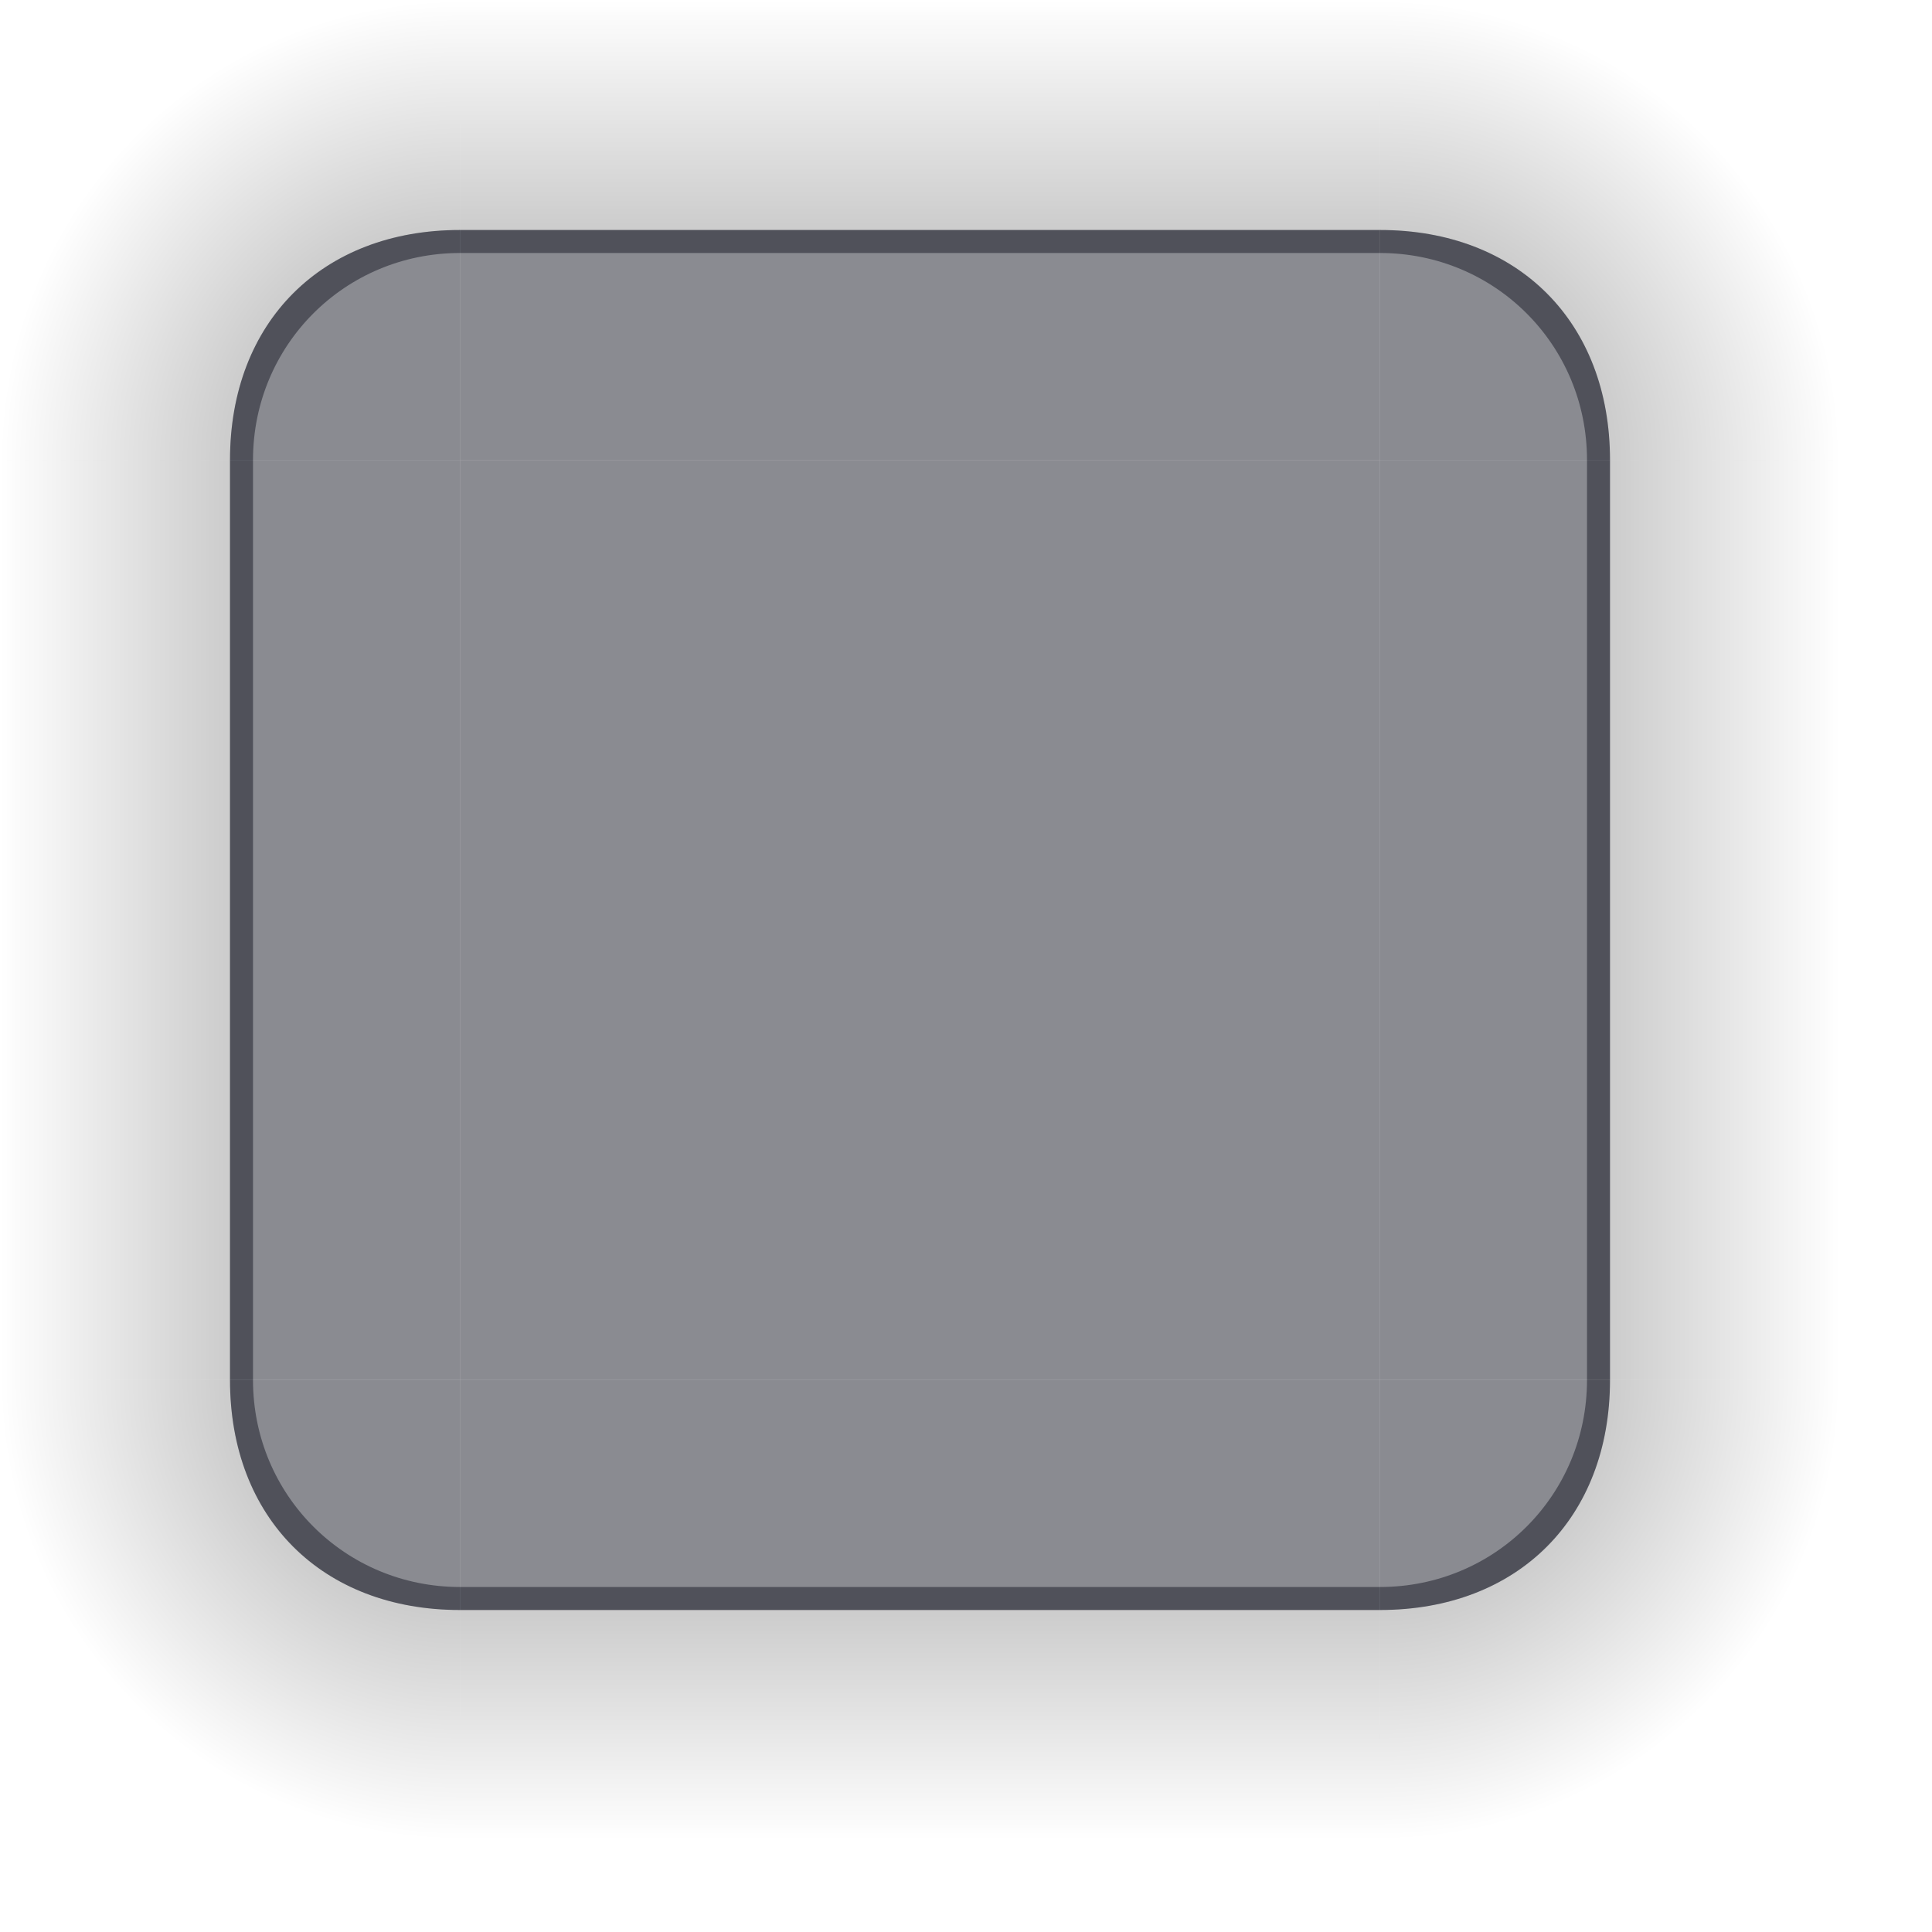 <?xml version="1.0" encoding="UTF-8" standalone="no"?>
<svg
   id="svg3642"
   width="84"
   height="84"
   version="1"
   sodipodi:docname="decoration.svg"
   inkscape:version="1.3.2 (091e20ef0f, 2023-11-25, custom)"
   xmlns:inkscape="http://www.inkscape.org/namespaces/inkscape"
   xmlns:sodipodi="http://sodipodi.sourceforge.net/DTD/sodipodi-0.dtd"
   xmlns:xlink="http://www.w3.org/1999/xlink"
   xmlns="http://www.w3.org/2000/svg"
   xmlns:svg="http://www.w3.org/2000/svg"
   xmlns:rdf="http://www.w3.org/1999/02/22-rdf-syntax-ns#"
   xmlns:cc="http://creativecommons.org/ns#"
   xmlns:dc="http://purl.org/dc/elements/1.1/">
  <sodipodi:namedview
     pagecolor="#ffffff"
     bordercolor="#666666"
     borderopacity="1"
     objecttolerance="10"
     gridtolerance="10"
     guidetolerance="10"
     inkscape:pageopacity="0"
     inkscape:pageshadow="2"
     inkscape:window-width="1920"
     inkscape:window-height="1018"
     id="namedview56"
     showgrid="true"
     inkscape:zoom="5.6568543"
     inkscape:cx="-30.052038"
     inkscape:cy="38.272154"
     inkscape:window-x="0"
     inkscape:window-y="38"
     inkscape:window-maximized="1"
     inkscape:current-layer="svg3642"
     inkscape:showpageshadow="2"
     inkscape:pagecheckerboard="0"
     inkscape:deskcolor="#d1d1d1">
    <inkscape:grid
       id="grid1"
       units="px"
       originx="0"
       originy="0"
       spacingx="1"
       spacingy="1"
       empcolor="#0099e5"
       empopacity="0.302"
       color="#0099e5"
       opacity="0.149"
       empspacing="5"
       dotted="false"
       gridanglex="30"
       gridanglez="30"
       visible="true" />
  </sodipodi:namedview>
  <defs
     id="defs3644">
    <linearGradient
       id="linearGradient27"
       inkscape:collect="always">
      <stop
         style="stop-color:#000000;stop-opacity:0.2;"
         offset="0"
         id="stop26" />
      <stop
         style="stop-color:#000000;stop-opacity:0;"
         offset="1"
         id="stop27" />
    </linearGradient>
    <linearGradient
       id="linearGradient25"
       inkscape:collect="always">
      <stop
         style="stop-color:#000000;stop-opacity:0.2;"
         offset="0"
         id="stop24" />
      <stop
         style="stop-color:#000000;stop-opacity:0;"
         offset="1"
         id="stop25" />
    </linearGradient>
    <linearGradient
       id="linearGradient23"
       inkscape:collect="always">
      <stop
         style="stop-color:#000000;stop-opacity:0.2;"
         offset="0"
         id="stop22" />
      <stop
         style="stop-color:#000000;stop-opacity:0;"
         offset="1"
         id="stop23" />
    </linearGradient>
    <linearGradient
       id="linearGradient17"
       inkscape:collect="always">
      <stop
         style="stop-color:#000000;stop-opacity:0.2;"
         offset="0"
         id="stop16" />
      <stop
         style="stop-color:#000000;stop-opacity:0;"
         offset="1"
         id="stop17" />
    </linearGradient>
    <linearGradient
       id="linearGradient11"
       inkscape:collect="always">
      <stop
         style="stop-color:#000000;stop-opacity:0.455;"
         offset="0"
         id="stop11" />
      <stop
         style="stop-color:#000000;stop-opacity:0.2;"
         offset="0.5"
         id="stop21" />
      <stop
         style="stop-color:#000000;stop-opacity:0;"
         offset="1"
         id="stop12" />
    </linearGradient>
    <linearGradient
       id="linearGradient4215-49">
      <stop
         id="stop4217-5"
         offset="0"
         style="stop-color:#000000;stop-opacity:0.184" />
      <stop
         id="stop4223-8"
         offset="1"
         style="stop-color:#000000;stop-opacity:0" />
    </linearGradient>
    <radialGradient
       id="radialGradient4275"
       cx="984"
       cy="905.362"
       r="8.5"
       fx="984"
       fy="905.362"
       gradientTransform="matrix(-1.6187099e-5,-1.412,1.412,-1.618734e-5,-1261.154,1406.183)"
       gradientUnits="userSpaceOnUse"
       xlink:href="#linearGradient4215-49" />
    <linearGradient
       id="linearGradient4271"
       x1="83.6"
       x2="83.6"
       y1="-969.362"
       y2="-957.362"
       gradientTransform="matrix(0.714,0,0,1,-317.714,1250.362)"
       gradientUnits="userSpaceOnUse"
       xlink:href="#linearGradient4215-49" />
    <radialGradient
       id="radialGradient3382"
       cx="984"
       cy="905.362"
       r="8.5"
       fx="984"
       fy="905.362"
       gradientTransform="matrix(7.8257357e-6,1.412,-1.412,7.8257123e-6,1345.152,-1322.19)"
       gradientUnits="userSpaceOnUse"
       xlink:href="#linearGradient4215-49" />
    <linearGradient
       id="linearGradient4259"
       x1="83.6"
       x2="83.6"
       y1="-969.362"
       y2="-957.362"
       gradientTransform="matrix(0.714,0,0,1,-317.714,1250.362)"
       gradientUnits="userSpaceOnUse"
       xlink:href="#linearGradient4215-49" />
    <linearGradient
       id="linearGradient4452"
       x1="-260"
       x2="-260"
       y1="281"
       y2="293"
       gradientUnits="userSpaceOnUse"
       xlink:href="#linearGradient4215-49" />
    <linearGradient
       id="linearGradient4283"
       x1="83.6"
       x2="83.6"
       y1="-969.362"
       y2="-957.362"
       gradientTransform="matrix(0.714,0,0,1,-317.714,1250.362)"
       gradientUnits="userSpaceOnUse"
       xlink:href="#linearGradient4215-49" />
    <radialGradient
       id="radialGradient4255"
       cx="982.909"
       cy="906.453"
       r="8.5"
       fx="982.909"
       fy="906.453"
       gradientTransform="matrix(1.412,5.5406049e-6,-5.5406032e-6,1.412,-1320.624,-1262.697)"
       gradientUnits="userSpaceOnUse"
       xlink:href="#linearGradient4215-49" />
    <radialGradient
       id="radialGradient4263"
       cx="984"
       cy="905.362"
       r="8.5"
       fx="984"
       fy="905.362"
       gradientTransform="matrix(-1.412,-9.899721e-6,9.8996845e-6,-1.412,1406.17,1345.166)"
       gradientUnits="userSpaceOnUse"
       xlink:href="#linearGradient4215-49" />
    <radialGradient
       id="radialGradient4275-3"
       cx="984"
       cy="905.362"
       r="8.5"
       fx="984"
       fy="905.362"
       gradientTransform="matrix(-1.6187099e-5,-1.412,1.412,-1.618734e-5,-1173.522,1406.523)"
       gradientUnits="userSpaceOnUse"
       xlink:href="#linearGradient4215-49" />
    <radialGradient
       id="radialGradient4255-5"
       cx="982.909"
       cy="906.453"
       r="8.5"
       fx="982.909"
       fy="906.453"
       gradientTransform="matrix(1.412,5.5406049e-6,-5.5406032e-6,1.412,-1232.993,-1262.358)"
       gradientUnits="userSpaceOnUse"
       xlink:href="#linearGradient4215-49" />
    <radialGradient
       id="radialGradient3382-3"
       cx="984"
       cy="905.362"
       r="8.5"
       fx="984"
       fy="905.362"
       gradientTransform="matrix(7.8257357e-6,1.412,-1.412,7.8257123e-6,1432.784,-1321.85)"
       gradientUnits="userSpaceOnUse"
       xlink:href="#linearGradient4215-49" />
    <radialGradient
       id="radialGradient4263-5"
       cx="984"
       cy="905.362"
       r="8.5"
       fx="984"
       fy="905.362"
       gradientTransform="matrix(-1.412,-9.899721e-6,9.8996845e-6,-1.412,1493.802,1345.505)"
       gradientUnits="userSpaceOnUse"
       xlink:href="#linearGradient4215-49" />
    <radialGradient
       id="radialGradient4263-3"
       cx="984"
       cy="905.362"
       r="8.5"
       fx="984"
       fy="905.362"
       gradientTransform="matrix(-1.412,-9.899721e-6,9.8996845e-6,-1.412,1511.813,1345.233)"
       gradientUnits="userSpaceOnUse"
       xlink:href="#linearGradient4215-49" />
    <radialGradient
       id="radialGradient3382-5"
       cx="984"
       cy="905.362"
       r="8.5"
       fx="984"
       fy="905.362"
       gradientTransform="matrix(7.8257357e-6,1.412,-1.412,7.8257123e-6,1450.795,-1322.122)"
       gradientUnits="userSpaceOnUse"
       xlink:href="#linearGradient4215-49" />
    <radialGradient
       id="radialGradient4255-3"
       cx="982.909"
       cy="906.453"
       r="8.5"
       fx="982.909"
       fy="906.453"
       gradientTransform="matrix(1.412,5.5406049e-6,-5.5406032e-6,1.412,-1214.982,-1262.63)"
       gradientUnits="userSpaceOnUse"
       xlink:href="#linearGradient4215-49" />
    <radialGradient
       id="radialGradient4275-5"
       cx="984"
       cy="905.362"
       r="8.5"
       fx="984"
       fy="905.362"
       gradientTransform="matrix(-1.6187099e-5,-1.412,1.412,-1.618734e-5,-1155.511,1406.251)"
       gradientUnits="userSpaceOnUse"
       xlink:href="#linearGradient4215-49" />
    <radialGradient
       id="radialGradient4263-36"
       cx="984"
       cy="905.362"
       r="8.5"
       fx="984"
       fy="905.362"
       gradientTransform="matrix(-1.412,-9.899721e-6,9.8996845e-6,-1.412,1406.17,1345.166)"
       gradientUnits="userSpaceOnUse"
       xlink:href="#linearGradient4215-49" />
    <radialGradient
       id="radialGradient3382-35"
       cx="984"
       cy="905.362"
       r="8.5"
       fx="984"
       fy="905.362"
       gradientTransform="matrix(7.8257357e-6,1.412,-1.412,7.8257123e-6,1345.152,-1322.19)"
       gradientUnits="userSpaceOnUse"
       xlink:href="#linearGradient4215-49" />
    <radialGradient
       id="radialGradient4255-6"
       cx="982.909"
       cy="906.453"
       r="8.5"
       fx="982.909"
       fy="906.453"
       gradientTransform="matrix(1.412,5.5406049e-6,-5.5406032e-6,1.412,-1320.624,-1262.697)"
       gradientUnits="userSpaceOnUse"
       xlink:href="#linearGradient4215-49" />
    <radialGradient
       id="radialGradient4275-2"
       cx="984"
       cy="905.362"
       r="8.5"
       fx="984"
       fy="905.362"
       gradientTransform="matrix(-1.6187099e-5,-1.412,1.412,-1.618734e-5,-1261.154,1406.183)"
       gradientUnits="userSpaceOnUse"
       xlink:href="#linearGradient4215-49" />
    <linearGradient
       inkscape:collect="always"
       xlink:href="#linearGradient23"
       id="linearGradient8"
       gradientUnits="userSpaceOnUse"
       x1="40"
       y1="10"
       x2="40"
       y2="0"
       spreadMethod="pad"
       gradientTransform="translate(0,-80)" />
    <radialGradient
       inkscape:collect="always"
       xlink:href="#linearGradient11"
       id="radialGradient12"
       cx="18.273"
       cy="61.121"
       fx="18.273"
       fy="61.121"
       r="10"
       gradientUnits="userSpaceOnUse"
       gradientTransform="matrix(-2,8.286519e-8,-1.0131822e-7,-2,56.545,182.242)" />
    <linearGradient
       inkscape:collect="always"
       xlink:href="#linearGradient27"
       id="linearGradient18"
       gradientUnits="userSpaceOnUse"
       x1="40"
       y1="10"
       x2="40"
       y2="0"
       spreadMethod="pad" />
    <linearGradient
       inkscape:collect="always"
       xlink:href="#linearGradient25"
       id="linearGradient19"
       gradientUnits="userSpaceOnUse"
       gradientTransform="translate(-80,-80)"
       x1="40"
       y1="10"
       x2="40"
       y2="0"
       spreadMethod="pad" />
    <linearGradient
       inkscape:collect="always"
       xlink:href="#linearGradient17"
       id="linearGradient20"
       gradientUnits="userSpaceOnUse"
       x1="40"
       y1="10"
       x2="40"
       y2="0"
       spreadMethod="pad"
       gradientTransform="translate(-80)" />
    <radialGradient
       inkscape:collect="always"
       xlink:href="#linearGradient11"
       id="radialGradient12-3"
       cx="18.273"
       cy="61.121"
       fx="18.273"
       fy="61.121"
       r="10"
       gradientUnits="userSpaceOnUse"
       gradientTransform="matrix(2,8.286519e-8,1.0131822e-7,-2,23.455,182.242)" />
    <radialGradient
       inkscape:collect="always"
       xlink:href="#linearGradient11"
       id="radialGradient12-3-2"
       cx="18.273"
       cy="61.121"
       fx="18.273"
       fy="61.121"
       r="10"
       gradientUnits="userSpaceOnUse"
       gradientTransform="matrix(2,-8.286519e-8,1.0131822e-7,2,23.455,-102.242)" />
    <radialGradient
       inkscape:collect="always"
       xlink:href="#linearGradient11"
       id="radialGradient12-36"
       cx="18.273"
       cy="61.121"
       fx="18.273"
       fy="61.121"
       r="10"
       gradientUnits="userSpaceOnUse"
       gradientTransform="matrix(-2,-8.286519e-8,-1.0131822e-7,2,56.545,-102.242)" />
  </defs>
  <g
     id="ref"
     transform="translate(134.35,4.044)">
    <rect
       style="opacity:0.5;fill:#161925;fill-opacity:1;stroke:none"
       id="decoration-center1"
       class="ColorScheme-Background"
       width="50"
       height="50"
       x="17.016"
       y="-67" />
    <g
       id="decoration-bottomleft1"
       transform="translate(0.016,-84)">
      <path
         id="shadow-bottomleft1"
         d="M 17,84 V 74 h -2 c -2.77,0 -5,-2.23 -5,-5 V 67 H 0 v 17 z"
         style="opacity:1;fill:url(#radialGradient4263);fill-opacity:1;stroke:none"
         inkscape:connector-curvature="0" />
      <path
         style="color:#383c4a;opacity:0.5;fill:#161925;fill-opacity:1;stroke:none"
         id="path87"
         class="ColorScheme-Background"
         d="m 17,74 v -7 h -7 v 2 c 0,2.77 2.23,5 5,5 z"
         inkscape:connector-curvature="0" />
      <path
         style="color:#000000;font-style:normal;font-variant:normal;font-weight:normal;font-stretch:normal;font-size:medium;line-height:normal;font-family:sans-serif;text-indent:0;text-align:start;text-decoration:none;text-decoration-line:none;text-decoration-style:solid;text-decoration-color:#000000;letter-spacing:normal;word-spacing:normal;text-transform:none;writing-mode:lr-tb;direction:ltr;baseline-shift:baseline;text-anchor:start;white-space:normal;clip-rule:nonzero;display:inline;overflow:visible;visibility:visible;opacity:0.2;isolation:auto;mix-blend-mode:normal;color-interpolation:sRGB;color-interpolation-filters:linearRGB;solid-color:#000000;solid-opacity:1;fill:#000000;fill-opacity:1;fill-rule:nonzero;stroke:none;stroke-width:2;stroke-linecap:butt;stroke-linejoin:miter;stroke-miterlimit:4;stroke-dasharray:none;stroke-dashoffset:0;stroke-opacity:1;color-rendering:auto;image-rendering:auto;shape-rendering:auto;text-rendering:auto;enable-background:accumulate"
         id="path4447"
         d="m 10,67 v 2 c 0,2.77 2.23,5 5,5 h 2 v -1 h -2 c -2.233,0 -4,-1.767 -4,-4 v -2 z"
         inkscape:connector-curvature="0" />
    </g>
    <g
       id="decoration-left1"
       transform="translate(0.016,-84)">
      <g
         id="shadow-left-31"
         transform="matrix(-1,0,0,1,298,-240)">
        <rect
           id="rect31"
           width="50"
           height="10"
           x="-307"
           y="288"
           transform="rotate(-90)"
           style="opacity:1;fill:url(#linearGradient4271);fill-opacity:1;stroke:none" />
        <rect
           id="rect33"
           width="7"
           height="1"
           x="278"
           y="257"
           transform="translate(3,2)"
           style="fill:#3498db;fill-opacity:0" />
      </g>
      <path
         style="color:#383c4a;opacity:0.5;fill:#161925;fill-opacity:1;stroke:none"
         id="path71"
         class="ColorScheme-Background"
         d="m 10,17 v 50 l 7,10e-6 v -50 z"
         inkscape:connector-curvature="0" />
      <path
         style="color:#000000;font-style:normal;font-variant:normal;font-weight:normal;font-stretch:normal;font-size:medium;line-height:normal;font-family:sans-serif;text-indent:0;text-align:start;text-decoration:none;text-decoration-line:none;text-decoration-style:solid;text-decoration-color:#000000;letter-spacing:normal;word-spacing:normal;text-transform:none;writing-mode:lr-tb;direction:ltr;baseline-shift:baseline;text-anchor:start;white-space:normal;clip-rule:nonzero;display:inline;overflow:visible;visibility:visible;opacity:0.2;isolation:auto;mix-blend-mode:normal;color-interpolation:sRGB;color-interpolation-filters:linearRGB;solid-color:#000000;solid-opacity:1;fill:#000000;fill-opacity:1;fill-rule:nonzero;stroke:none;stroke-width:2;stroke-linecap:butt;stroke-linejoin:miter;stroke-miterlimit:4;stroke-dasharray:none;stroke-dashoffset:0;stroke-opacity:1;color-rendering:auto;image-rendering:auto;shape-rendering:auto;text-rendering:auto;enable-background:accumulate"
         id="path4438"
         d="m 10,17 v 50 h 1 V 17 Z"
         inkscape:connector-curvature="0" />
    </g>
    <g
       id="decoration-right1"
       transform="translate(0.016,-84)">
      <g
         id="shadow-right1"
         transform="translate(-214,-240)">
        <rect
           id="rect45"
           width="50"
           height="10"
           x="-307"
           y="288"
           transform="rotate(-90)"
           style="opacity:1;fill:url(#linearGradient4452);fill-opacity:1;stroke:none" />
        <rect
           id="rect47"
           width="7"
           height="1"
           x="278"
           y="257"
           transform="translate(3,2)"
           style="fill:#3498db;fill-opacity:0" />
      </g>
      <path
         style="color:#383c4a;opacity:0.5;fill:#161925;fill-opacity:1;stroke:none"
         id="path79"
         class="ColorScheme-Background"
         d="m 74,17 v 50 l -7,1e-5 v -50 z"
         inkscape:connector-curvature="0" />
      <path
         style="color:#000000;font-style:normal;font-variant:normal;font-weight:normal;font-stretch:normal;font-size:medium;line-height:normal;font-family:sans-serif;text-indent:0;text-align:start;text-decoration:none;text-decoration-line:none;text-decoration-style:solid;text-decoration-color:#000000;letter-spacing:normal;word-spacing:normal;text-transform:none;writing-mode:lr-tb;direction:ltr;baseline-shift:baseline;text-anchor:start;white-space:normal;clip-rule:nonzero;display:inline;overflow:visible;visibility:visible;opacity:0.2;isolation:auto;mix-blend-mode:normal;color-interpolation:sRGB;color-interpolation-filters:linearRGB;solid-color:#000000;solid-opacity:1;fill:#000000;fill-opacity:1;fill-rule:nonzero;stroke:none;stroke-width:2;stroke-linecap:butt;stroke-linejoin:miter;stroke-miterlimit:4;stroke-dasharray:none;stroke-dashoffset:0;stroke-opacity:1;color-rendering:auto;image-rendering:auto;shape-rendering:auto;text-rendering:auto;enable-background:accumulate"
         id="path4440"
         d="m 73,17 v 50 h 1 V 17 Z"
         inkscape:connector-curvature="0" />
    </g>
    <g
       id="decoration-bottom1"
       transform="translate(1e-5,-84)">
      <g
         id="shadow-bottom1"
         transform="rotate(90,269,55)">
        <rect
           id="rect39"
           width="50"
           height="10"
           x="-307"
           y="288"
           transform="rotate(-90)"
           style="opacity:1;fill:url(#linearGradient4259);fill-opacity:1;stroke:none" />
        <rect
           id="rect41"
           width="7"
           height="1"
           x="278"
           y="257"
           transform="translate(3,2)"
           style="fill:#3498db;fill-opacity:0" />
      </g>
      <path
         style="color:#383c4a;opacity:0.5;fill:#161925;fill-opacity:1;stroke:none"
         id="path95"
         class="ColorScheme-Background"
         d="m 17,74 h 50 v -7 h -50 z"
         inkscape:connector-curvature="0" />
      <path
         style="color:#000000;font-style:normal;font-variant:normal;font-weight:normal;font-stretch:normal;font-size:medium;line-height:normal;font-family:sans-serif;text-indent:0;text-align:start;text-decoration:none;text-decoration-line:none;text-decoration-style:solid;text-decoration-color:#000000;letter-spacing:normal;word-spacing:normal;text-transform:none;writing-mode:lr-tb;direction:ltr;baseline-shift:baseline;text-anchor:start;white-space:normal;clip-rule:nonzero;display:inline;overflow:visible;visibility:visible;opacity:0.2;isolation:auto;mix-blend-mode:normal;color-interpolation:sRGB;color-interpolation-filters:linearRGB;solid-color:#000000;solid-opacity:1;fill:#000000;fill-opacity:1;fill-rule:nonzero;stroke:none;stroke-width:2;stroke-linecap:butt;stroke-linejoin:miter;stroke-miterlimit:4;stroke-dasharray:none;stroke-dashoffset:0;stroke-opacity:1;color-rendering:auto;image-rendering:auto;shape-rendering:auto;text-rendering:auto;enable-background:accumulate"
         id="path4436"
         d="m 17,73 v 1 h 50 v -1 z"
         inkscape:connector-curvature="0" />
    </g>
    <g
       id="decoration-bottomright1"
       transform="translate(0.016,-84)">
      <path
         id="shadow-bottomright1"
         d="M 84,67 H 74 v 2 c 0,2.77 -2.23,5 -5,5 h -2 v 10 h 17 z"
         style="opacity:1;fill:url(#radialGradient3382);fill-opacity:1;stroke:none"
         inkscape:connector-curvature="0" />
      <path
         style="color:#383c4a;opacity:0.5;fill:#161925;fill-opacity:1;stroke:none"
         id="path103"
         class="ColorScheme-Background"
         d="m 67,74 v -7 h 7 v 2 c 0,2.77 -2.23,5 -5,5 z"
         inkscape:connector-curvature="0" />
      <path
         style="color:#000000;font-style:normal;font-variant:normal;font-weight:normal;font-stretch:normal;font-size:medium;line-height:normal;font-family:sans-serif;text-indent:0;text-align:start;text-decoration:none;text-decoration-line:none;text-decoration-style:solid;text-decoration-color:#000000;letter-spacing:normal;word-spacing:normal;text-transform:none;writing-mode:lr-tb;direction:ltr;baseline-shift:baseline;text-anchor:start;white-space:normal;clip-rule:nonzero;display:inline;overflow:visible;visibility:visible;opacity:0.2;isolation:auto;mix-blend-mode:normal;color-interpolation:sRGB;color-interpolation-filters:linearRGB;solid-color:#000000;solid-opacity:1;fill:#000000;fill-opacity:1;fill-rule:nonzero;stroke:none;stroke-width:2;stroke-linecap:butt;stroke-linejoin:miter;stroke-miterlimit:4;stroke-dasharray:none;stroke-dashoffset:0;stroke-opacity:1;color-rendering:auto;image-rendering:auto;shape-rendering:auto;text-rendering:auto;enable-background:accumulate"
         id="path4449"
         d="m 73,67 v 2 c 0,2.233 -1.767,4 -4,4 h -2 v 1 h 2 c 2.77,0 5,-2.23 5,-5 v -2 z"
         inkscape:connector-curvature="0" />
    </g>
    <g
       id="decoration-top1"
       transform="translate(0.016,-84)">
      <g
         id="shadow-top-61"
         transform="matrix(0,-1,-1,0,324,298)">
        <rect
           id="rect51"
           width="50"
           height="10"
           x="-307"
           y="288"
           transform="rotate(-90)"
           style="opacity:1;fill:url(#linearGradient4283);fill-opacity:1;stroke:none" />
        <rect
           id="rect53"
           width="7"
           height="1"
           x="278"
           y="257"
           transform="translate(3,2)"
           style="fill:#3498db;fill-opacity:0" />
      </g>
      <path
         style="color:#383c4a;opacity:0.5;fill:#161925;fill-opacity:1;stroke:none"
         id="path111"
         class="ColorScheme-Background"
         d="m 17,10 h 50 v 7 h -50 z"
         inkscape:connector-curvature="0" />
      <path
         style="color:#000000;font-style:normal;font-variant:normal;font-weight:normal;font-stretch:normal;font-size:medium;line-height:normal;font-family:sans-serif;text-indent:0;text-align:start;text-decoration:none;text-decoration-line:none;text-decoration-style:solid;text-decoration-color:#000000;letter-spacing:normal;word-spacing:normal;text-transform:none;writing-mode:lr-tb;direction:ltr;baseline-shift:baseline;text-anchor:start;white-space:normal;clip-rule:nonzero;display:inline;overflow:visible;visibility:visible;opacity:0.2;isolation:auto;mix-blend-mode:normal;color-interpolation:sRGB;color-interpolation-filters:linearRGB;solid-color:#000000;solid-opacity:1;fill:#000000;fill-opacity:1;fill-rule:nonzero;stroke:none;stroke-width:2;stroke-linecap:butt;stroke-linejoin:miter;stroke-miterlimit:4;stroke-dasharray:none;stroke-dashoffset:0;stroke-opacity:1;color-rendering:auto;image-rendering:auto;shape-rendering:auto;text-rendering:auto;enable-background:accumulate"
         id="path4433"
         d="m 17,10 v 1 h 50 v -1 z"
         inkscape:connector-curvature="0" />
    </g>
    <g
       id="decoration-topright1"
       transform="translate(0.016,-84)">
      <path
         id="shadow-topright1"
         d="m 67,0 v 10 h 2 c 2.77,0 5,2.23 5,5 v 2 H 84 V 0 Z"
         style="opacity:1;fill:url(#radialGradient4255);fill-opacity:1;stroke:none"
         inkscape:connector-curvature="0" />
      <path
         style="color:#383c4a;opacity:0.5;fill:#161925;fill-opacity:1;stroke:none"
         id="path119"
         class="ColorScheme-Background"
         d="m 67,10 v 7 h 7 v -2 c 0,-2.77 -2.23,-5 -5,-5 z"
         inkscape:connector-curvature="0" />
      <path
         style="color:#000000;font-style:normal;font-variant:normal;font-weight:normal;font-stretch:normal;font-size:medium;line-height:normal;font-family:sans-serif;text-indent:0;text-align:start;text-decoration:none;text-decoration-line:none;text-decoration-style:solid;text-decoration-color:#000000;letter-spacing:normal;word-spacing:normal;text-transform:none;writing-mode:lr-tb;direction:ltr;baseline-shift:baseline;text-anchor:start;white-space:normal;clip-rule:nonzero;display:inline;overflow:visible;visibility:visible;opacity:0.2;isolation:auto;mix-blend-mode:normal;color-interpolation:sRGB;color-interpolation-filters:linearRGB;solid-color:#000000;solid-opacity:1;fill:#000000;fill-opacity:1;fill-rule:nonzero;stroke:none;stroke-width:2;stroke-linecap:butt;stroke-linejoin:miter;stroke-miterlimit:4;stroke-dasharray:none;stroke-dashoffset:0;stroke-opacity:1;color-rendering:auto;image-rendering:auto;shape-rendering:auto;text-rendering:auto;enable-background:accumulate"
         id="path4445"
         d="m 67,10 v 1 h 2 c 2.233,0 4,1.767 4,4 v 2 h 1 v -2 c 0,-2.77 -2.23,-5 -5,-5 z"
         inkscape:connector-curvature="0" />
    </g>
    <g
       id="decoration-topleft1"
       transform="translate(0.016,-84)">
      <path
         id="shadow-topleft1"
         d="m 0,17 h 10 v -2 c 0,-2.77 2.23,-5 5,-5 h 2 V 0 H 0 Z"
         style="opacity:1;fill:url(#radialGradient4275);fill-opacity:1;stroke:none"
         inkscape:connector-curvature="0" />
      <path
         style="color:#383c4a;opacity:0.5;fill:#161925;fill-opacity:1;stroke:none"
         id="path63"
         class="ColorScheme-Background"
         d="m 17,10 v 7 h -7 v -2 c 0,-2.77 2.23,-5 5,-5 z"
         inkscape:connector-curvature="0" />
      <path
         style="color:#000000;font-style:normal;font-variant:normal;font-weight:normal;font-stretch:normal;font-size:medium;line-height:normal;font-family:sans-serif;text-indent:0;text-align:start;text-decoration:none;text-decoration-line:none;text-decoration-style:solid;text-decoration-color:#000000;letter-spacing:normal;word-spacing:normal;text-transform:none;writing-mode:lr-tb;direction:ltr;baseline-shift:baseline;text-anchor:start;white-space:normal;clip-rule:nonzero;display:inline;overflow:visible;visibility:visible;opacity:0.2;isolation:auto;mix-blend-mode:normal;color-interpolation:sRGB;color-interpolation-filters:linearRGB;solid-color:#000000;solid-opacity:1;fill:#0c0e14;fill-opacity:1;fill-rule:nonzero;stroke:none;stroke-width:2;stroke-linecap:butt;stroke-linejoin:miter;stroke-miterlimit:4;stroke-dasharray:none;stroke-dashoffset:0;stroke-opacity:1;color-rendering:auto;image-rendering:auto;shape-rendering:auto;text-rendering:auto;enable-background:accumulate"
         id="rect4410"
         d="m 15,10 c -2.77,0 -5,2.23 -5,5 v 2 h 1 v -2 c 0,-2.233 1.767,-4 4,-4 h 2 v -1 z"
         inkscape:connector-curvature="0" />
    </g>
    <rect
       style="opacity:0.5;fill:#161925;fill-opacity:1;stroke:none"
       id="mask-center1"
       class="ColorScheme-Background"
       width="50"
       height="50"
       x="132.278"
       y="18.913" />
    <g
       id="mask-bottomleft1"
       transform="translate(115.278,1.913)">
      <path
         id="shadow-bottomleft-2"
         d="M 17,84 V 74 h -2 c -2.77,0 -5,-2.23 -5,-5 V 67 H 0 v 17 z"
         style="opacity:0;fill:#000000;fill-opacity:1;stroke:none"
         inkscape:connector-curvature="0" />
      <path
         style="color:#383c4a;opacity:0.5;fill:#161925;fill-opacity:1;stroke:none"
         id="path87-7"
         class="ColorScheme-Background"
         d="m 17,74 v -7 h -7 v 2 c 0,2.77 2.23,5 5,5 z"
         inkscape:connector-curvature="0" />
      <path
         style="color:#000000;font-style:normal;font-variant:normal;font-weight:normal;font-stretch:normal;font-size:medium;line-height:normal;font-family:sans-serif;text-indent:0;text-align:start;text-decoration:none;text-decoration-line:none;text-decoration-style:solid;text-decoration-color:#000000;letter-spacing:normal;word-spacing:normal;text-transform:none;writing-mode:lr-tb;direction:ltr;baseline-shift:baseline;text-anchor:start;white-space:normal;clip-rule:nonzero;display:inline;overflow:visible;visibility:visible;opacity:0.2;isolation:auto;mix-blend-mode:normal;color-interpolation:sRGB;color-interpolation-filters:linearRGB;solid-color:#000000;solid-opacity:1;fill:#000000;fill-opacity:1;fill-rule:nonzero;stroke:none;stroke-width:2;stroke-linecap:butt;stroke-linejoin:miter;stroke-miterlimit:4;stroke-dasharray:none;stroke-dashoffset:0;stroke-opacity:1;color-rendering:auto;image-rendering:auto;shape-rendering:auto;text-rendering:auto;enable-background:accumulate"
         id="path4447-0"
         d="m 10,67 v 2 c 0,2.77 2.23,5 5,5 h 2 v -1 h -2 c -2.233,0 -4,-1.767 -4,-4 v -2 z"
         inkscape:connector-curvature="0" />
    </g>
    <g
       id="mask-left1"
       transform="translate(115.278,1.913)">
      <g
         id="shadow-left-3-3"
         transform="matrix(-1,0,0,1,298,-240)"
         style="opacity:0;fill:#000000">
        <rect
           id="rect31-6"
           width="50"
           height="10"
           x="-307"
           y="288"
           transform="rotate(-90)"
           style="opacity:1;fill:#000000;fill-opacity:1;stroke:none" />
        <rect
           id="rect33-0"
           width="7"
           height="1"
           x="278"
           y="257"
           transform="translate(3,2)"
           style="fill:#000000;fill-opacity:0" />
      </g>
      <path
         style="color:#383c4a;opacity:0.5;fill:#161925;fill-opacity:1;stroke:none"
         id="path71-6"
         class="ColorScheme-Background"
         d="m 10,17 v 50 l 7,10e-6 v -50 z"
         inkscape:connector-curvature="0" />
      <path
         style="color:#000000;font-style:normal;font-variant:normal;font-weight:normal;font-stretch:normal;font-size:medium;line-height:normal;font-family:sans-serif;text-indent:0;text-align:start;text-decoration:none;text-decoration-line:none;text-decoration-style:solid;text-decoration-color:#000000;letter-spacing:normal;word-spacing:normal;text-transform:none;writing-mode:lr-tb;direction:ltr;baseline-shift:baseline;text-anchor:start;white-space:normal;clip-rule:nonzero;display:inline;overflow:visible;visibility:visible;opacity:0.2;isolation:auto;mix-blend-mode:normal;color-interpolation:sRGB;color-interpolation-filters:linearRGB;solid-color:#000000;solid-opacity:1;fill:#000000;fill-opacity:1;fill-rule:nonzero;stroke:none;stroke-width:2;stroke-linecap:butt;stroke-linejoin:miter;stroke-miterlimit:4;stroke-dasharray:none;stroke-dashoffset:0;stroke-opacity:1;color-rendering:auto;image-rendering:auto;shape-rendering:auto;text-rendering:auto;enable-background:accumulate"
         id="path4438-2"
         d="m 10,17 v 50 h 1 V 17 Z"
         inkscape:connector-curvature="0" />
    </g>
    <g
       id="mask-right1"
       transform="translate(115.278,1.913)">
      <g
         id="shadow-right-1"
         transform="translate(-214,-240)"
         style="opacity:0;fill:#000000">
        <rect
           id="rect45-8"
           width="50"
           height="10"
           x="-307"
           y="288"
           transform="rotate(-90)"
           style="opacity:1;fill:#000000;fill-opacity:1;stroke:none" />
        <rect
           id="rect47-7"
           width="7"
           height="1"
           x="278"
           y="257"
           transform="translate(3,2)"
           style="fill:#000000;fill-opacity:0" />
      </g>
      <path
         style="color:#383c4a;opacity:0.5;fill:#161925;fill-opacity:1;stroke:none"
         id="path79-9"
         class="ColorScheme-Background"
         d="m 74,17 v 50 l -7,1e-5 v -50 z"
         inkscape:connector-curvature="0" />
      <path
         style="color:#000000;font-style:normal;font-variant:normal;font-weight:normal;font-stretch:normal;font-size:medium;line-height:normal;font-family:sans-serif;text-indent:0;text-align:start;text-decoration:none;text-decoration-line:none;text-decoration-style:solid;text-decoration-color:#000000;letter-spacing:normal;word-spacing:normal;text-transform:none;writing-mode:lr-tb;direction:ltr;baseline-shift:baseline;text-anchor:start;white-space:normal;clip-rule:nonzero;display:inline;overflow:visible;visibility:visible;opacity:0.2;isolation:auto;mix-blend-mode:normal;color-interpolation:sRGB;color-interpolation-filters:linearRGB;solid-color:#000000;solid-opacity:1;fill:#000000;fill-opacity:1;fill-rule:nonzero;stroke:none;stroke-width:2;stroke-linecap:butt;stroke-linejoin:miter;stroke-miterlimit:4;stroke-dasharray:none;stroke-dashoffset:0;stroke-opacity:1;color-rendering:auto;image-rendering:auto;shape-rendering:auto;text-rendering:auto;enable-background:accumulate"
         id="path4440-2"
         d="m 73,17 v 50 h 1 V 17 Z"
         inkscape:connector-curvature="0" />
    </g>
    <g
       id="mask-bottom1"
       transform="translate(115.278,1.913)">
      <g
         id="shadow-bottom-2"
         transform="rotate(90,269,55)"
         style="opacity:0;fill:#000000">
        <rect
           id="rect39-3"
           width="50"
           height="10"
           x="-307"
           y="288"
           transform="rotate(-90)"
           style="opacity:1;fill:#000000;fill-opacity:1;stroke:none" />
        <rect
           id="rect41-7"
           width="7"
           height="1"
           x="278"
           y="257"
           transform="translate(3,2)"
           style="fill:#000000;fill-opacity:0" />
      </g>
      <path
         style="color:#383c4a;opacity:0.5;fill:#161925;fill-opacity:1;stroke:none"
         id="path95-5"
         class="ColorScheme-Background"
         d="m 17,74 h 50 v -7 h -50 z"
         inkscape:connector-curvature="0" />
      <path
         style="color:#000000;font-style:normal;font-variant:normal;font-weight:normal;font-stretch:normal;font-size:medium;line-height:normal;font-family:sans-serif;text-indent:0;text-align:start;text-decoration:none;text-decoration-line:none;text-decoration-style:solid;text-decoration-color:#000000;letter-spacing:normal;word-spacing:normal;text-transform:none;writing-mode:lr-tb;direction:ltr;baseline-shift:baseline;text-anchor:start;white-space:normal;clip-rule:nonzero;display:inline;overflow:visible;visibility:visible;opacity:0.2;isolation:auto;mix-blend-mode:normal;color-interpolation:sRGB;color-interpolation-filters:linearRGB;solid-color:#000000;solid-opacity:1;fill:#000000;fill-opacity:1;fill-rule:nonzero;stroke:none;stroke-width:2;stroke-linecap:butt;stroke-linejoin:miter;stroke-miterlimit:4;stroke-dasharray:none;stroke-dashoffset:0;stroke-opacity:1;color-rendering:auto;image-rendering:auto;shape-rendering:auto;text-rendering:auto;enable-background:accumulate"
         id="path4436-9"
         d="m 17,73 v 1 h 50 v -1 z"
         inkscape:connector-curvature="0" />
    </g>
    <g
       id="mask-bottomright1"
       transform="translate(115.278,1.913)">
      <path
         id="shadow-bottomright-2"
         d="M 84,67 H 74 v 2 c 0,2.77 -2.23,5 -5,5 h -2 v 10 h 17 z"
         style="opacity:0;fill:#000000;fill-opacity:1;stroke:none"
         inkscape:connector-curvature="0" />
      <path
         style="color:#383c4a;opacity:0.5;fill:#161925;fill-opacity:1;stroke:none"
         id="path103-8"
         class="ColorScheme-Background"
         d="m 67,74 v -7 h 7 v 2 c 0,2.77 -2.23,5 -5,5 z"
         inkscape:connector-curvature="0" />
      <path
         style="color:#000000;font-style:normal;font-variant:normal;font-weight:normal;font-stretch:normal;font-size:medium;line-height:normal;font-family:sans-serif;text-indent:0;text-align:start;text-decoration:none;text-decoration-line:none;text-decoration-style:solid;text-decoration-color:#000000;letter-spacing:normal;word-spacing:normal;text-transform:none;writing-mode:lr-tb;direction:ltr;baseline-shift:baseline;text-anchor:start;white-space:normal;clip-rule:nonzero;display:inline;overflow:visible;visibility:visible;opacity:0.2;isolation:auto;mix-blend-mode:normal;color-interpolation:sRGB;color-interpolation-filters:linearRGB;solid-color:#000000;solid-opacity:1;fill:#000000;fill-opacity:1;fill-rule:nonzero;stroke:none;stroke-width:2;stroke-linecap:butt;stroke-linejoin:miter;stroke-miterlimit:4;stroke-dasharray:none;stroke-dashoffset:0;stroke-opacity:1;color-rendering:auto;image-rendering:auto;shape-rendering:auto;text-rendering:auto;enable-background:accumulate"
         id="path4449-9"
         d="m 73,67 v 2 c 0,2.233 -1.767,4 -4,4 h -2 v 1 h 2 c 2.77,0 5,-2.23 5,-5 v -2 z"
         inkscape:connector-curvature="0" />
    </g>
    <g
       id="mask-top1"
       transform="translate(115.278,1.913)">
      <g
         id="shadow-top-6-3"
         transform="matrix(0,-1,-1,0,324,298)"
         style="opacity:0;fill:#000000">
        <rect
           id="rect51-6"
           width="50"
           height="10"
           x="-307"
           y="288"
           transform="rotate(-90)"
           style="opacity:1;fill:#000000;fill-opacity:1;stroke:none" />
        <rect
           id="rect53-1"
           width="7"
           height="1"
           x="278"
           y="257"
           transform="translate(3,2)"
           style="fill:#000000;fill-opacity:0" />
      </g>
      <path
         style="color:#383c4a;opacity:0.5;fill:#161925;fill-opacity:1;stroke:none"
         id="path111-2"
         class="ColorScheme-Background"
         d="m 17,10 h 50 v 7 h -50 z"
         inkscape:connector-curvature="0" />
      <path
         style="color:#000000;font-style:normal;font-variant:normal;font-weight:normal;font-stretch:normal;font-size:medium;line-height:normal;font-family:sans-serif;text-indent:0;text-align:start;text-decoration:none;text-decoration-line:none;text-decoration-style:solid;text-decoration-color:#000000;letter-spacing:normal;word-spacing:normal;text-transform:none;writing-mode:lr-tb;direction:ltr;baseline-shift:baseline;text-anchor:start;white-space:normal;clip-rule:nonzero;display:inline;overflow:visible;visibility:visible;opacity:0.2;isolation:auto;mix-blend-mode:normal;color-interpolation:sRGB;color-interpolation-filters:linearRGB;solid-color:#000000;solid-opacity:1;fill:#000000;fill-opacity:1;fill-rule:nonzero;stroke:none;stroke-width:2;stroke-linecap:butt;stroke-linejoin:miter;stroke-miterlimit:4;stroke-dasharray:none;stroke-dashoffset:0;stroke-opacity:1;color-rendering:auto;image-rendering:auto;shape-rendering:auto;text-rendering:auto;enable-background:accumulate"
         id="path4433-9"
         d="m 17,10 v 1 h 50 v -1 z"
         inkscape:connector-curvature="0" />
    </g>
    <g
       id="mask-topright1"
       transform="translate(115.278,1.913)">
      <path
         id="shadow-topright-1"
         d="m 67,0 v 10 h 2 c 2.77,0 5,2.23 5,5 v 2 H 84 V 0 Z"
         style="opacity:0;fill:#000000;fill-opacity:1;stroke:none"
         inkscape:connector-curvature="0" />
      <path
         style="color:#383c4a;opacity:0.5;fill:#161925;fill-opacity:1;stroke:none"
         id="path119-9"
         class="ColorScheme-Background"
         d="m 67,10 v 7 h 7 v -2 c 0,-2.77 -2.23,-5 -5,-5 z"
         inkscape:connector-curvature="0" />
      <path
         style="color:#000000;font-style:normal;font-variant:normal;font-weight:normal;font-stretch:normal;font-size:medium;line-height:normal;font-family:sans-serif;text-indent:0;text-align:start;text-decoration:none;text-decoration-line:none;text-decoration-style:solid;text-decoration-color:#000000;letter-spacing:normal;word-spacing:normal;text-transform:none;writing-mode:lr-tb;direction:ltr;baseline-shift:baseline;text-anchor:start;white-space:normal;clip-rule:nonzero;display:inline;overflow:visible;visibility:visible;opacity:0.2;isolation:auto;mix-blend-mode:normal;color-interpolation:sRGB;color-interpolation-filters:linearRGB;solid-color:#000000;solid-opacity:1;fill:#000000;fill-opacity:1;fill-rule:nonzero;stroke:none;stroke-width:2;stroke-linecap:butt;stroke-linejoin:miter;stroke-miterlimit:4;stroke-dasharray:none;stroke-dashoffset:0;stroke-opacity:1;color-rendering:auto;image-rendering:auto;shape-rendering:auto;text-rendering:auto;enable-background:accumulate"
         id="path4445-4"
         d="m 67,10 v 1 h 2 c 2.233,0 4,1.767 4,4 v 2 h 1 v -2 c 0,-2.77 -2.23,-5 -5,-5 z"
         inkscape:connector-curvature="0" />
    </g>
    <g
       id="mask-topleft1"
       transform="translate(115.278,1.913)">
      <path
         id="shadow-topleft-8"
         d="m 0,17 h 10 v -2 c 0,-2.77 2.23,-5 5,-5 h 2 V 0 H 0 Z"
         style="opacity:0;fill:#000000;fill-opacity:1;stroke:none"
         inkscape:connector-curvature="0" />
      <path
         style="color:#383c4a;opacity:0.5;fill:#161925;fill-opacity:1;stroke:none"
         id="path63-4"
         class="ColorScheme-Background"
         d="m 17,10 v 7 h -7 v -2 c 0,-2.77 2.23,-5 5,-5 z"
         inkscape:connector-curvature="0" />
      <path
         style="color:#000000;font-style:normal;font-variant:normal;font-weight:normal;font-stretch:normal;font-size:medium;line-height:normal;font-family:sans-serif;text-indent:0;text-align:start;text-decoration:none;text-decoration-line:none;text-decoration-style:solid;text-decoration-color:#000000;letter-spacing:normal;word-spacing:normal;text-transform:none;writing-mode:lr-tb;direction:ltr;baseline-shift:baseline;text-anchor:start;white-space:normal;clip-rule:nonzero;display:inline;overflow:visible;visibility:visible;opacity:0.2;isolation:auto;mix-blend-mode:normal;color-interpolation:sRGB;color-interpolation-filters:linearRGB;solid-color:#000000;solid-opacity:1;fill:#0c0e14;fill-opacity:1;fill-rule:nonzero;stroke:none;stroke-width:2;stroke-linecap:butt;stroke-linejoin:miter;stroke-miterlimit:4;stroke-dasharray:none;stroke-dashoffset:0;stroke-opacity:1;color-rendering:auto;image-rendering:auto;shape-rendering:auto;text-rendering:auto;enable-background:accumulate"
         id="rect4410-5"
         d="m 15,10 c -2.77,0 -5,2.23 -5,5 v 2 h 1 v -2 c 0,-2.233 1.767,-4 4,-4 h 2 v -1 z"
         inkscape:connector-curvature="0" />
    </g>
  </g>
  <rect
     style="opacity:0.5;fill:#161925;fill-opacity:1"
     id="decoration-center"
     width="40"
     height="40"
     x="20"
     y="20"
     inkscape:label="decoration-center" />
  <g
     id="decoration-topleft">
    <path
       style="opacity:0.5;fill:#161925;fill-opacity:1"
       d="m 20,20 h -10 c 0,-6 4,-10 10,-10 z"
       id="path1"
       sodipodi:nodetypes="cccc" />
    <path
       style="opacity:0.5;fill:#161925;fill-opacity:1"
       d="m 11,20 c 0,-5 4,-9 9,-9 v -1 c -6,0 -10,4 -10,10 z"
       id="path2"
       sodipodi:nodetypes="ccccc" />
    <path
       style="fill:url(#radialGradient12-36);fill-opacity:1;fill-rule:nonzero"
       d="m 10,20 c 0,-6 4,-10 10,-10 V 0 h -20 v 20 z"
       id="shadow-topleft"
       sodipodi:nodetypes="cccccc" />
  </g>
  <g
     id="decoration-left">
    <rect
       style="opacity:0.5;fill:#161925;fill-opacity:1;stroke-width:0.5"
       id="rect1-3-6-7"
       width="40"
       height="10"
       x="-60"
       y="10"
       transform="rotate(-90)" />
    <rect
       style="opacity:0.5;fill:#161925;fill-opacity:1"
       id="rect2"
       width="1"
       height="40"
       x="10"
       y="20" />
    <rect
       style="fill:url(#linearGradient20);fill-opacity:1;fill-rule:nonzero"
       id="shadow-left"
       width="40"
       height="10"
       x="-60"
       y="0"
       transform="rotate(-90)" />
  </g>
  <g
     id="decoration-bottomleft">
    <path
       style="opacity:0.5;fill:#161925;fill-opacity:1"
       d="m 20,60 h -10 c 0,6 4,10 10,10 z"
       id="path1-3-5-6"
       sodipodi:nodetypes="cccc" />
    <path
       style="opacity:0.5;fill:#161925;fill-opacity:1"
       d="m 11,60 c 0,5 4,9 9,9 v 1 C 14,70 10,66 10,60 Z"
       id="path2-7"
       sodipodi:nodetypes="ccccc" />
    <path
       style="opacity:1;fill:url(#radialGradient12);fill-opacity:1;fill-rule:nonzero"
       d="m 10,60 c 0,6 4,10 10,10 V 80 H 0 V 60 Z"
       id="shadow-bottomleft"
       sodipodi:nodetypes="cccccc" />
  </g>
  <g
     id="decoration-bottom">
    <rect
       style="opacity:0.5;fill:#161925;fill-opacity:1;stroke-width:0.5"
       id="rect1-3-6"
       width="40"
       height="10"
       x="20"
       y="60" />
    <rect
       style="opacity:0.5;fill:#161925;fill-opacity:1"
       id="rect2-9"
       width="1"
       height="40"
       x="-70"
       y="-60"
       transform="matrix(0,-1,-1,0,0,0)" />
    <rect
       style="opacity:1;fill:url(#linearGradient8);fill-opacity:1;fill-rule:nonzero"
       id="shadow-bottom"
       width="40"
       height="10"
       x="20"
       y="-80"
       transform="scale(1,-1)" />
  </g>
  <g
     id="decoration-bottomright">
    <path
       style="fill:url(#radialGradient12-3);fill-opacity:1;fill-rule:nonzero"
       d="m 70,60 c 0,6 -4,10 -10,10 v 10 h 20 V 60 Z"
       id="shadow-bottomright"
       sodipodi:nodetypes="cccccc" />
    <path
       style="opacity:0.5;fill:#161925;fill-opacity:1"
       d="m 60,60 h 10 c 0,6 -4,10 -10,10 z"
       id="path1-3-5"
       sodipodi:nodetypes="cccc" />
    <path
       style="opacity:0.5;fill:#161925;fill-opacity:1"
       d="m 69,60 c 0,5 -4,9 -9,9 v 1 c 6,0 10,-4 10,-10 z"
       id="path2-2-0"
       sodipodi:nodetypes="ccccc" />
  </g>
  <g
     id="decoration-right">
    <rect
       style="fill:url(#linearGradient19);fill-opacity:1;fill-rule:nonzero"
       id="shadow-right"
       width="40"
       height="10"
       x="-60"
       y="-80"
       transform="matrix(0,-1,-1,0,0,0)" />
    <rect
       style="opacity:0.5;fill:#161925;fill-opacity:1"
       id="rect2-2"
       width="1"
       height="40"
       x="69"
       y="20" />
    <rect
       style="opacity:0.5;fill:#161925;fill-opacity:1;stroke-width:0.5"
       id="rect1-3-6-7-5"
       width="40"
       height="10"
       x="-60"
       y="60"
       transform="rotate(-90)" />
  </g>
  <g
     id="decoration-topright">
    <path
       style="opacity:0.5;fill:#161925;fill-opacity:1"
       d="m 60,20 h 10 c 0,-6 -4,-10 -10,-10 z"
       id="path1-3"
       sodipodi:nodetypes="cccc" />
    <path
       style="fill:url(#radialGradient12-3-2);fill-opacity:1;fill-rule:nonzero"
       d="m 70,20 c 0,-6 -4,-10 -10,-10 V 0 h 20 v 20 z"
       id="shadow-topright"
       sodipodi:nodetypes="cccccc" />
    <path
       style="opacity:0.5;fill:#161925;fill-opacity:1"
       d="m 69,20 c 0,-5 -4,-9 -9,-9 v -1 c 6,0 10,4 10,10 z"
       id="path2-2"
       sodipodi:nodetypes="ccccc" />
  </g>
  <g
     id="decoration-top"
     inkscape:label="decoration-top">
    <title
       id="title37">decoration-top</title>
    <rect
       style="fill:url(#linearGradient18);fill-opacity:1;fill-rule:nonzero"
       id="shadow-top"
       width="40"
       height="10"
       x="20"
       y="0" />
    <rect
       style="opacity:0.5;fill:#161925;fill-opacity:1;stroke-width:0.5"
       id="rect1-3"
       width="40"
       height="10"
       x="20"
       y="10" />
    <rect
       style="opacity:0.5;fill:#161925;fill-opacity:1"
       id="rect2-2-1"
       width="1"
       height="40"
       x="-11"
       y="-60"
       transform="matrix(0,-1,-1,0,0,0)" />
  </g>
  <rect
     style="opacity:1;fill:#000000;fill-opacity:1"
     id="mask-center"
     width="40"
     height="40"
     x="-60"
     y="20"
     inkscape:label="mask-center" />
  <g
     id="mask-topleft"
     transform="translate(-80)"
     style="fill:#000000">
    <path
       style="opacity:1;fill:#000000;fill-opacity:1"
       d="m 20,20 h -10 c 0,-6 4,-10 10,-10 z"
       id="path1-6"
       sodipodi:nodetypes="cccc" />
    <rect
       style="fill:#ff0000;opacity:0;fill-opacity:1;fill-rule:nonzero"
       id="rect46"
       width="20"
       height="20"
       x="-80"
       y="0"
       transform="translate(80)" />
  </g>
  <g
     id="mask-left"
     transform="translate(-80)"
     style="fill:#000000">
    <rect
       style="opacity:1;fill:#000000;fill-opacity:1;stroke-width:0.5"
       id="rect1-3-6-7-4"
       width="40"
       height="10"
       x="-60"
       y="10"
       transform="rotate(-90)" />
    <rect
       style="opacity:0;fill:#ff0000;fill-opacity:1;fill-rule:nonzero"
       id="rect44"
       width="20"
       height="40"
       x="-80"
       y="20"
       transform="translate(80)" />
  </g>
  <g
     id="mask-bottomleft"
     transform="translate(-80)"
     style="fill:#000000">
    <path
       style="opacity:1;fill:#000000;fill-opacity:1"
       d="m 20,60 h -10 c 0,6 4,10 10,10 z"
       id="path1-3-5-6-6"
       sodipodi:nodetypes="cccc" />
    <rect
       style="opacity:0;fill:#ff0000;fill-opacity:1;fill-rule:nonzero"
       id="rect43"
       width="20"
       height="20"
       x="-80"
       y="60"
       transform="translate(80)" />
  </g>
  <g
     id="mask-bottom"
     transform="translate(-80)"
     style="fill:#000000">
    <rect
       style="opacity:1;fill:#000000;fill-opacity:1;stroke-width:0.5"
       id="rect1-3-6-4"
       width="40"
       height="10"
       x="20"
       y="60" />
    <rect
       style="opacity:0;fill:#ff0000;fill-opacity:1;fill-rule:nonzero"
       id="rect42"
       width="40"
       height="20"
       x="-60"
       y="60"
       transform="translate(80)" />
  </g>
  <g
     id="mask-bottomright"
     transform="translate(-80)"
     style="fill:#000000">
    <path
       style="opacity:1;fill:#000000;fill-opacity:1"
       d="m 60,60 h 10 c 0,6 -4,10 -10,10 z"
       id="path1-3-5-4"
       sodipodi:nodetypes="cccc" />
    <rect
       style="opacity:0;fill:#ff0000;fill-opacity:1;fill-rule:nonzero"
       id="rect40"
       width="20"
       height="20"
       x="-20"
       y="60"
       transform="translate(80)" />
  </g>
  <g
     id="mask-right"
     transform="translate(-80)"
     style="fill:#000000">
    <rect
       style="opacity:1;fill:#000000;fill-opacity:1;stroke-width:0.5"
       id="rect1-3-6-7-5-8"
       width="40"
       height="10"
       x="-60"
       y="60"
       transform="rotate(-90)" />
    <rect
       style="opacity:0;fill:#ff0000;fill-opacity:1;fill-rule:nonzero"
       id="rect50"
       width="20"
       height="40"
       x="-20"
       y="20"
       transform="translate(80)" />
  </g>
  <g
     id="mask-topright"
     transform="translate(-80)"
     style="fill:#000000">
    <path
       style="opacity:1;fill:#000000;fill-opacity:1"
       d="m 60,20 h 10 c 0,-6 -4,-10 -10,-10 z"
       id="path1-3-8"
       sodipodi:nodetypes="cccc" />
    <rect
       style="opacity:0;fill:#ff0000;fill-opacity:1;fill-rule:nonzero"
       id="rect49"
       width="20"
       height="20"
       x="-20"
       y="0"
       transform="translate(80)" />
  </g>
  <g
     id="mask-top"
     inkscape:label="mask-top"
     transform="translate(-80)"
     style="fill:#000000">
    <title
       id="title37-1">decoration-top</title>
    <rect
       style="opacity:1;fill:#000000;fill-opacity:1;stroke-width:0.5"
       id="rect1-3-9"
       width="40"
       height="10"
       x="20"
       y="10" />
    <rect
       style="opacity:0;fill:#ff0000;fill-opacity:1;fill-rule:nonzero"
       id="rect48"
       width="40"
       height="20"
       x="-60"
       y="0"
       transform="translate(80)" />
  </g>
</svg>

